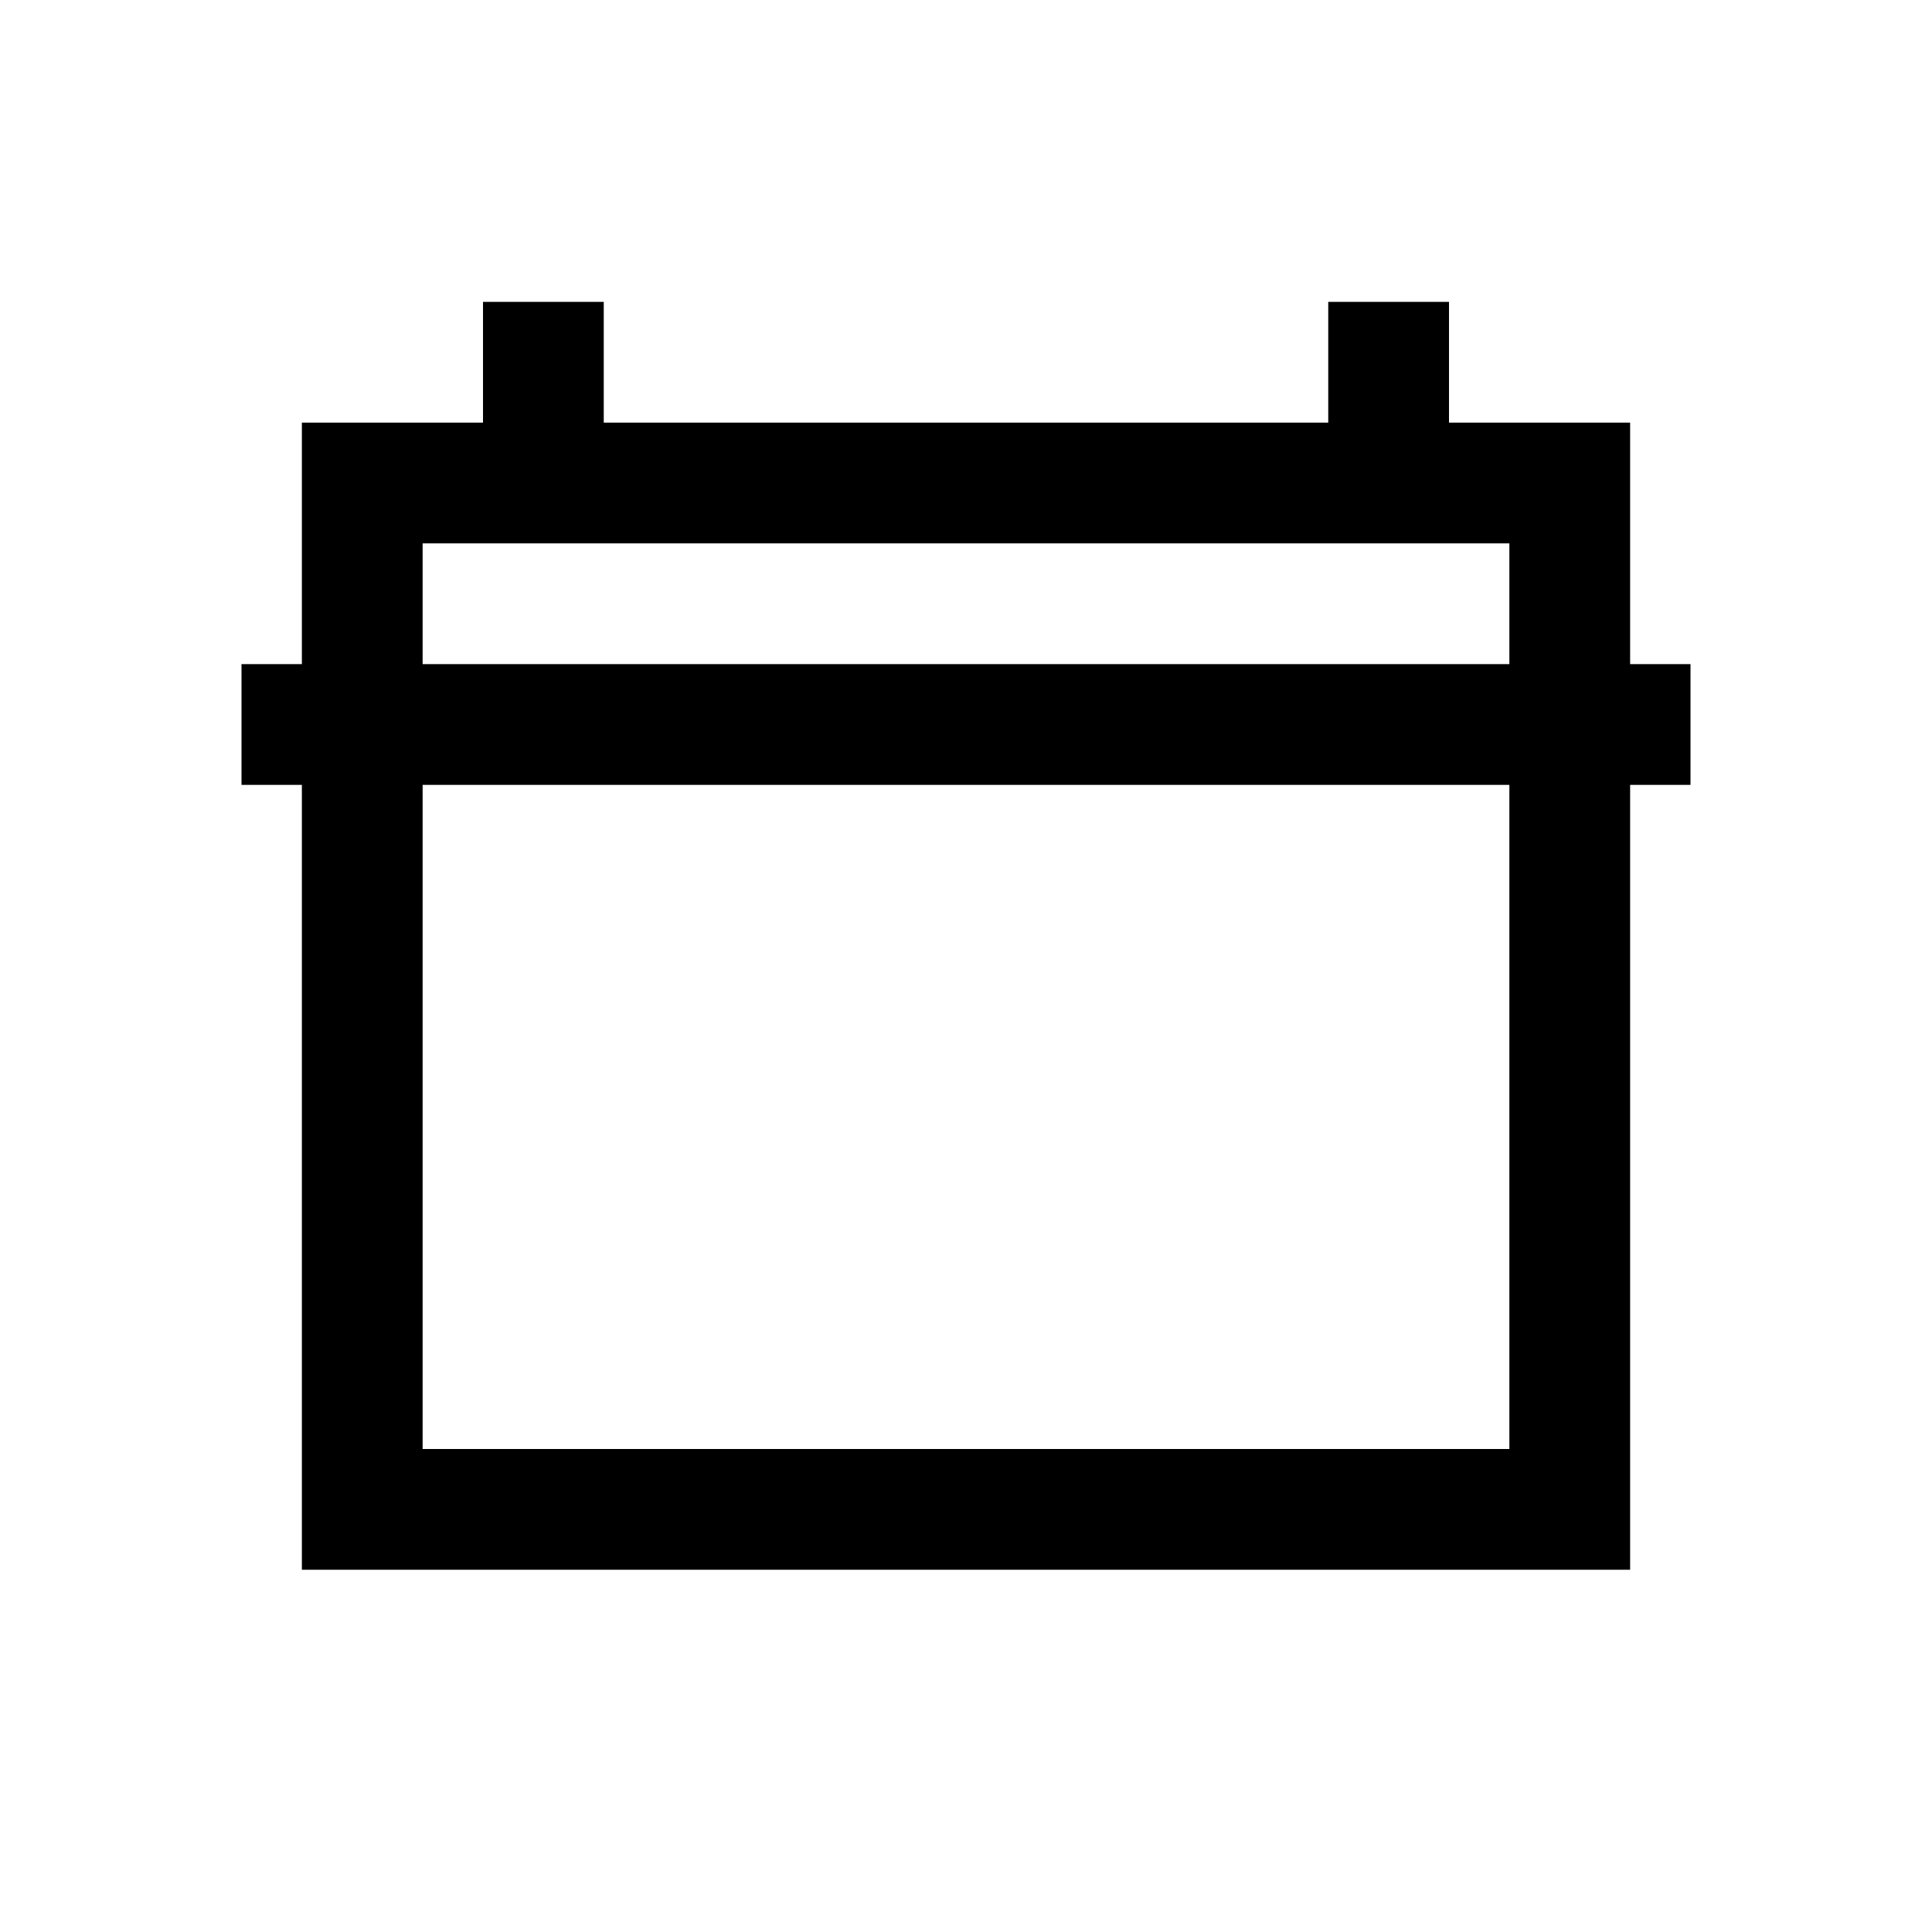 <svg xmlns="http://www.w3.org/2000/svg" viewBox="0 0 32 32">
  <g fill="none" fill-rule="evenodd">
    <path fill="currentColor" d="M23,6 L23,2 L20,2 L20,0 L18,0 L18,2 L6,2 L6,0 L4,0 L4,2 L1,2 L1,6 L0,6 L0,8 L1,8 L1,21 L23,21 L23,8 L24,8 L24,6 L23,6 Z M21,19 L3,19 L3,8 L21,8 L21,19 Z M21,6 L3,6 L3,4 L21,4 L21,6 Z" transform="translate(4 5)"/>
  </g>
</svg>

